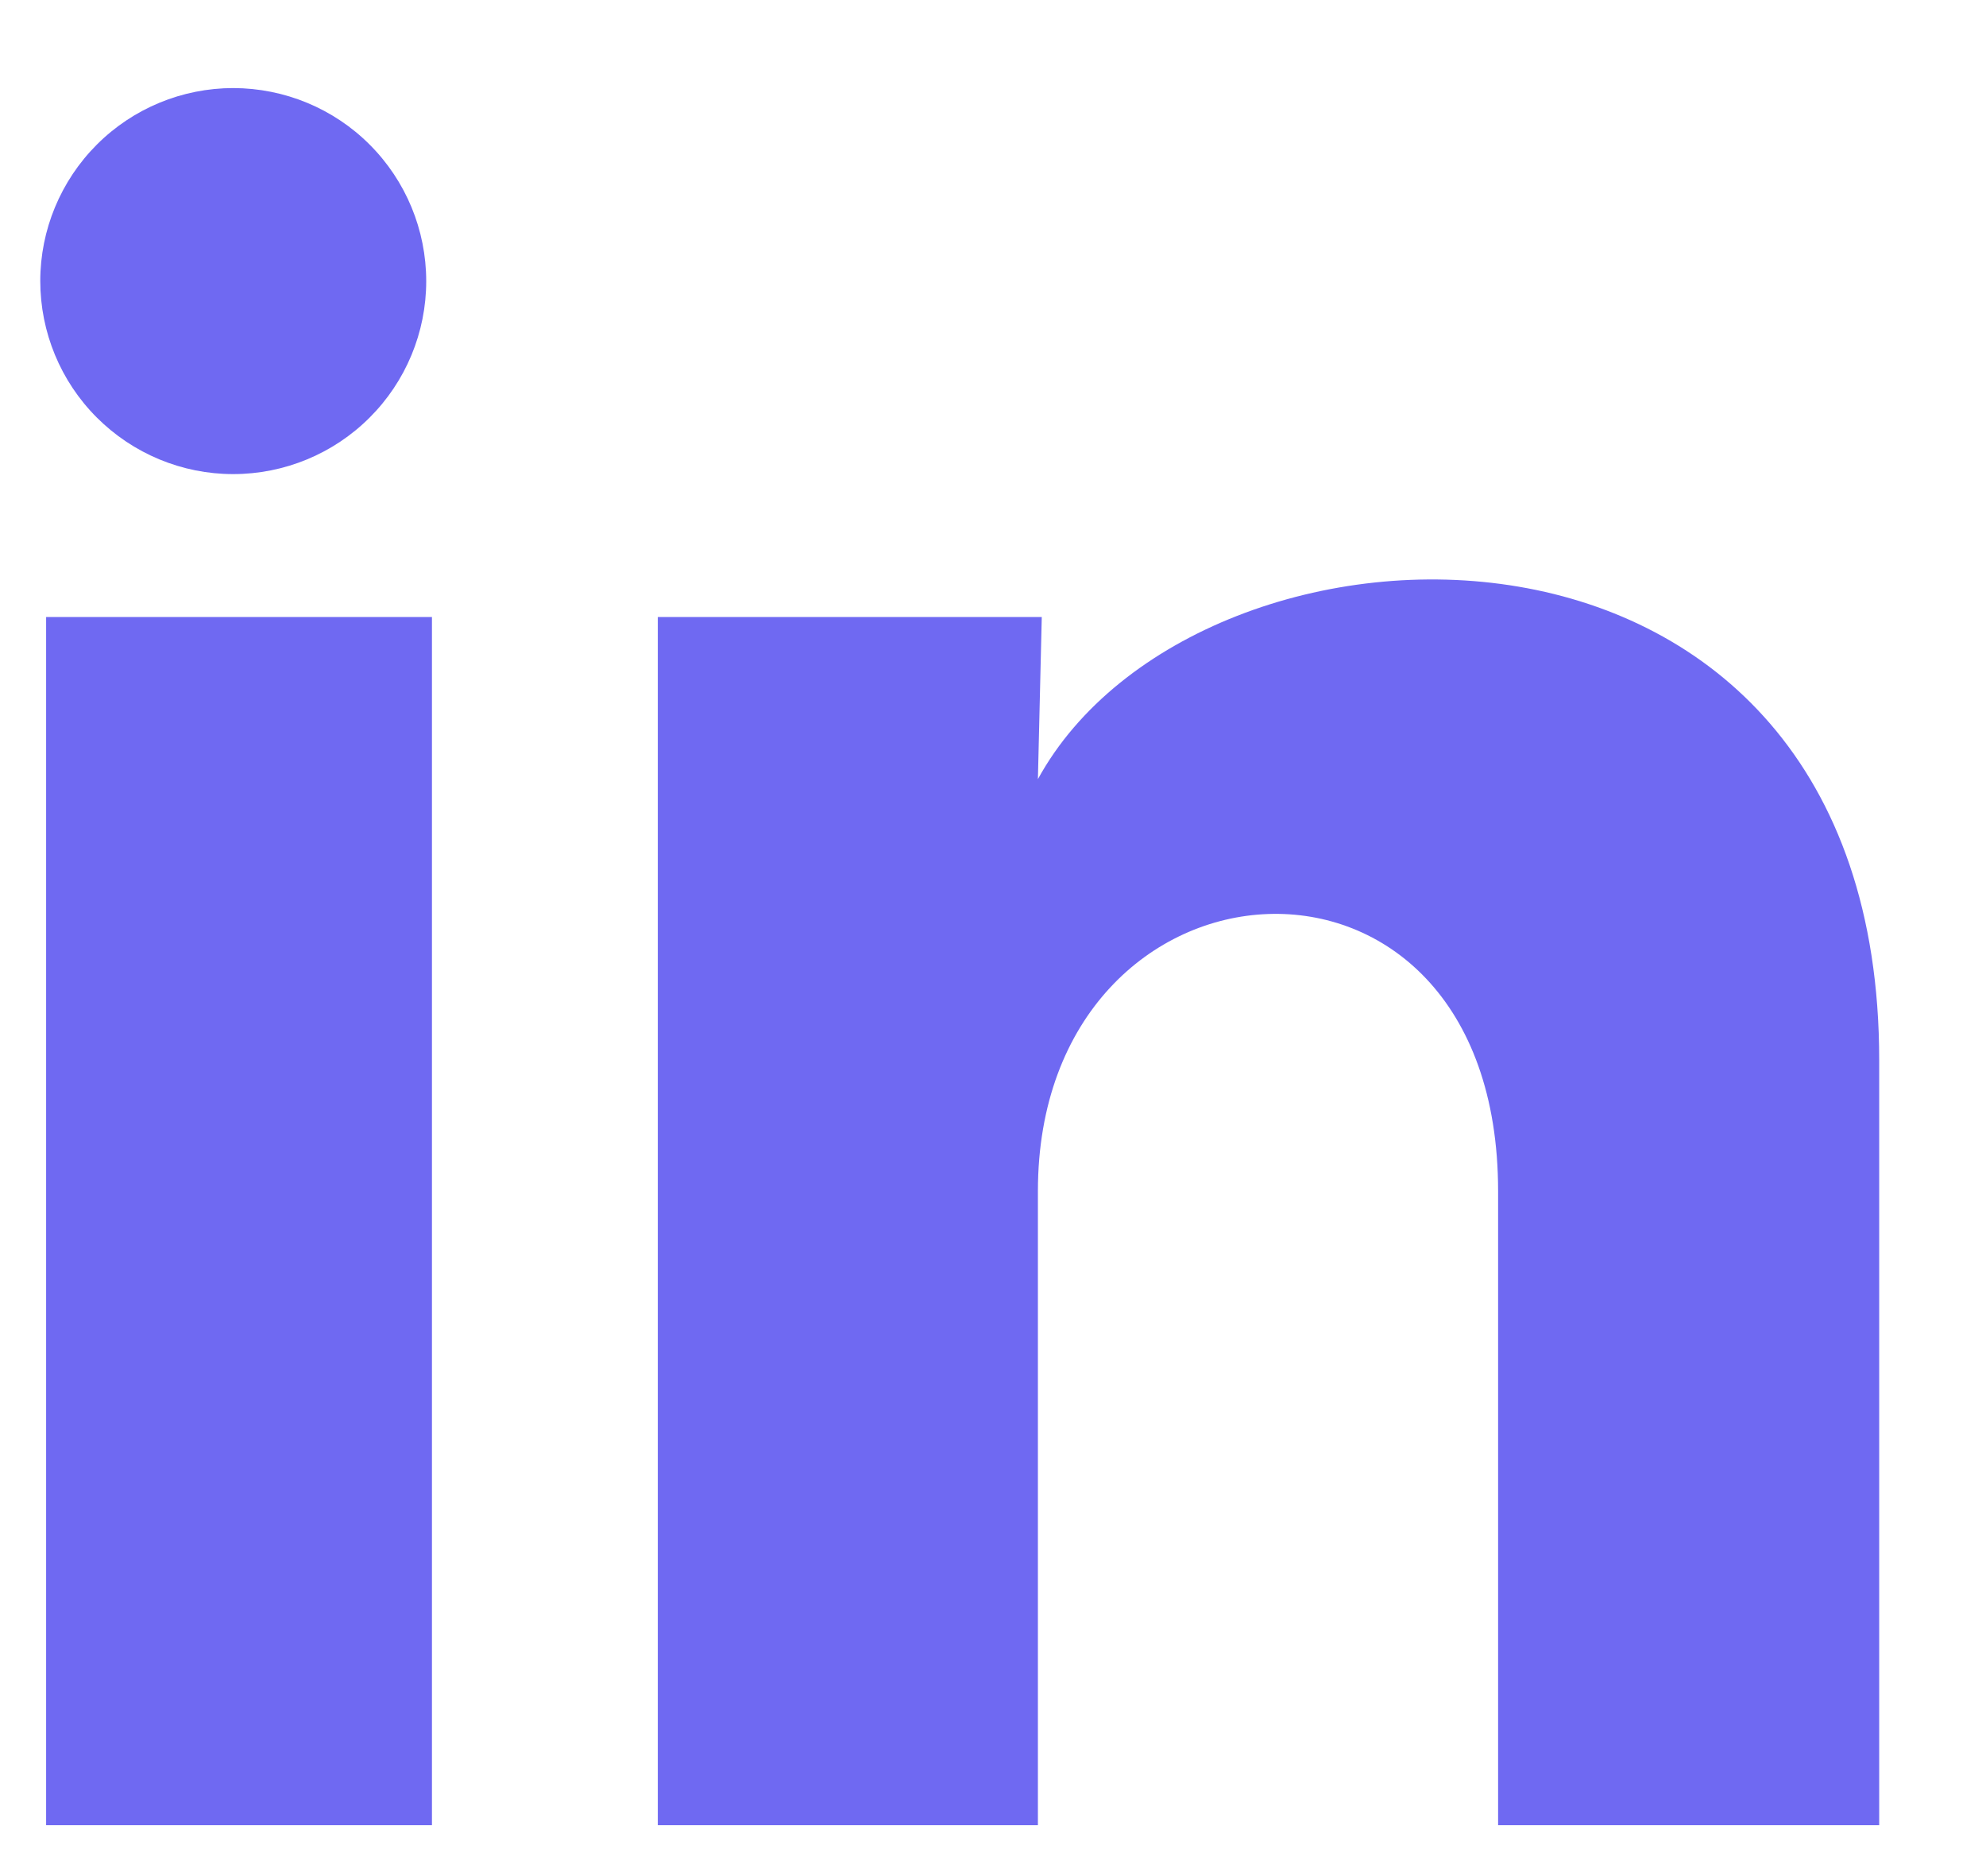 <svg width="18" height="17" viewBox="0 0 18 17" fill="none" xmlns="http://www.w3.org/2000/svg">
<path d="M3.863 2.548C3.863 3.012 3.678 3.457 3.35 3.784C3.022 4.112 2.577 4.296 2.113 4.296C1.649 4.296 1.205 4.111 0.877 3.783C0.549 3.455 0.365 3.01 0.365 2.546C0.365 2.083 0.55 1.638 0.878 1.31C1.206 0.982 1.651 0.798 2.115 0.798C2.579 0.799 3.024 0.983 3.351 1.311C3.679 1.639 3.863 2.084 3.863 2.548ZM3.915 5.591H0.418V16.539H3.915V5.591ZM9.442 5.591H5.962V16.539H9.407V10.794C9.407 7.594 13.578 7.296 13.578 10.794V16.539H17.032V9.605C17.032 4.21 10.858 4.411 9.407 7.06L9.442 5.591Z" fill="#6F69F2"/>
</svg>
